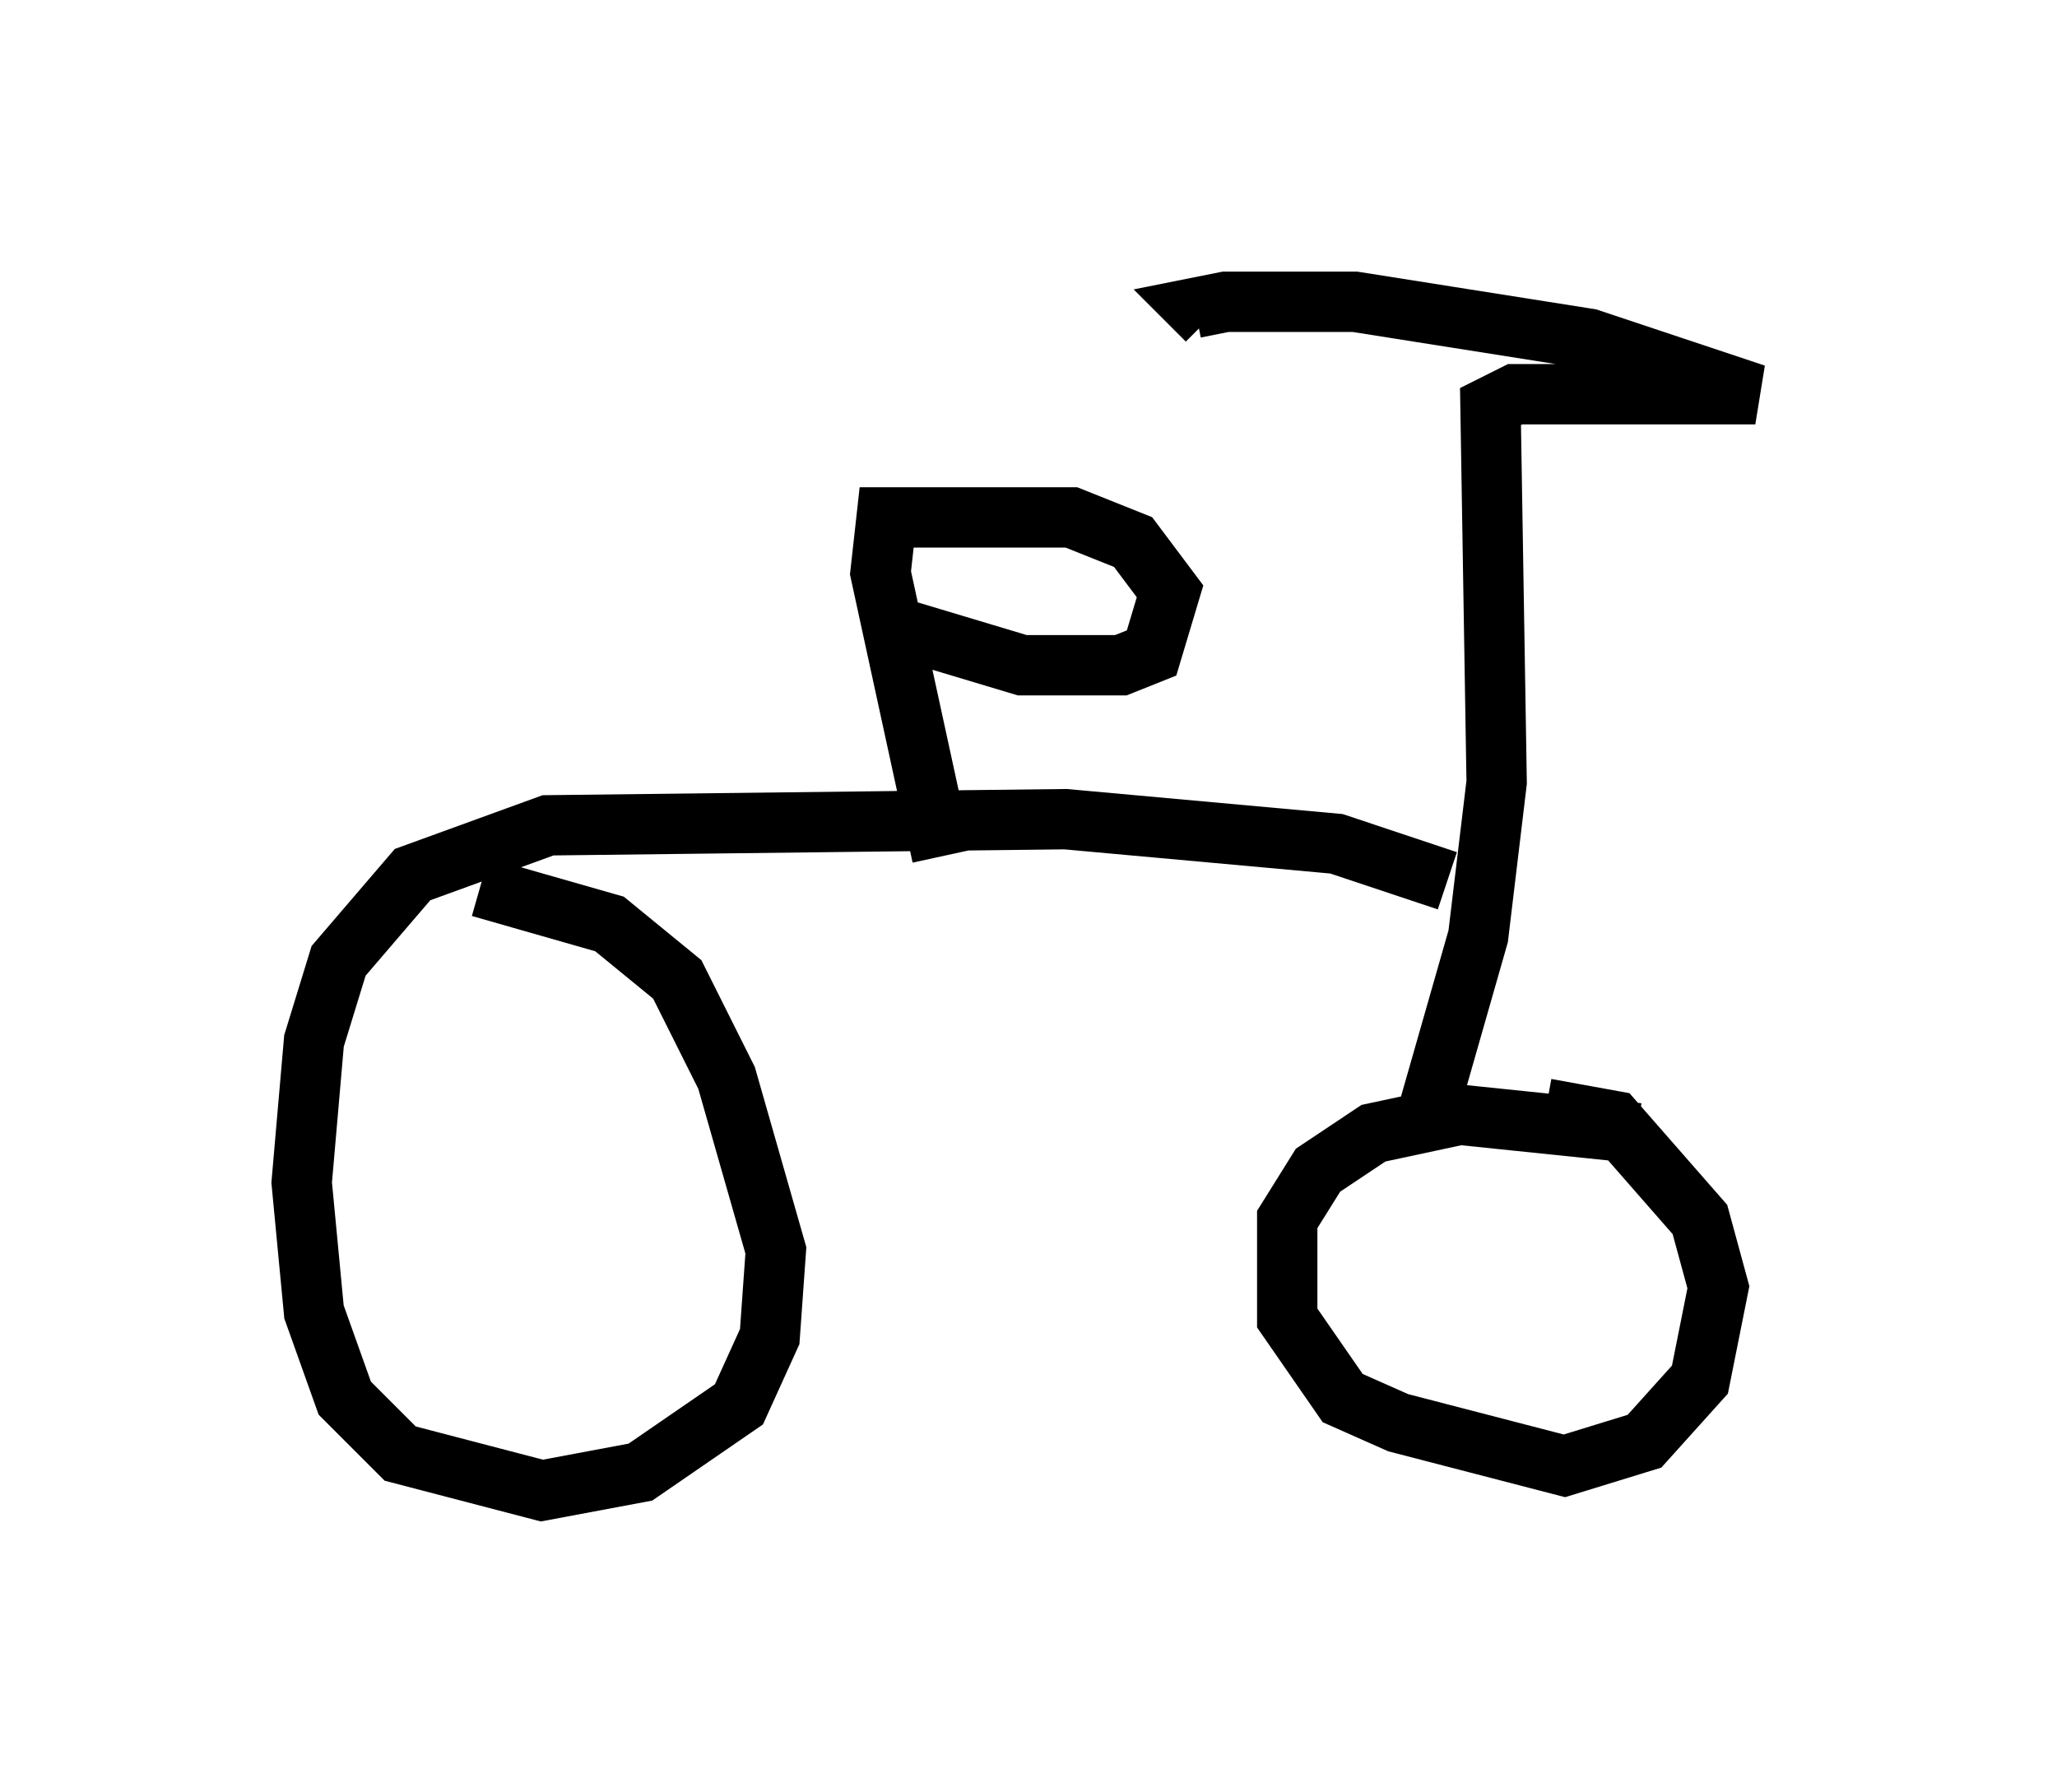 <?xml version="1.0" encoding="utf-8" ?>
<svg baseProfile="full" height="29.702" version="1.1" width="34.092" xmlns="http://www.w3.org/2000/svg" xmlns:ev="http://www.w3.org/2001/xml-events" xmlns:xlink="http://www.w3.org/1999/xlink"><defs /><rect fill="white" height="29.702" width="34.092" x="0" y="0" /><path d="M27.969, 19.292 m-0.817, -0.51 l-2.96, -0.306 -1.429, 0.306 l-0.919, 0.613 -0.51, 0.817 l0.0, 1.633 0.919, 1.327 l0.919, 0.408 2.756, 0.715 l1.327, -0.408 0.919, -1.021 l0.306, -1.531 -0.306, -1.123 l-1.429, -1.633 -1.123, -0.204 m-1.94, 0.0 l0.817, -2.858 0.306, -2.552 l-0.102, -6.227 0.408, -0.204 l3.981, 0.0 -2.756, -0.919 l-3.879, -0.613 -2.144, 0.0 l-0.51, 0.102 0.204, 0.204 m3.981, 9.29 l-1.838, -0.613 -4.492, -0.408 l-8.575, 0.102 -2.246, 0.817 l-1.225, 1.429 -0.408, 1.327 l-0.204, 2.348 0.204, 2.144 l0.51, 1.429 0.919, 0.919 l2.348, 0.613 1.633, -0.306 l1.633, -1.123 0.51, -1.123 l0.102, -1.429 -0.817, -2.858 l-0.817, -1.633 -1.123, -0.919 l-2.144, -0.613 m7.656, -0.51 l-1.021, -4.696 0.102, -0.919 l3.063, 0.0 1.021, 0.408 l0.613, 0.817 -0.306, 1.021 l-0.51, 0.204 -1.633, 0.0 l-2.042, -0.613 " fill="none" stroke="black" stroke-width="1" /></svg>
